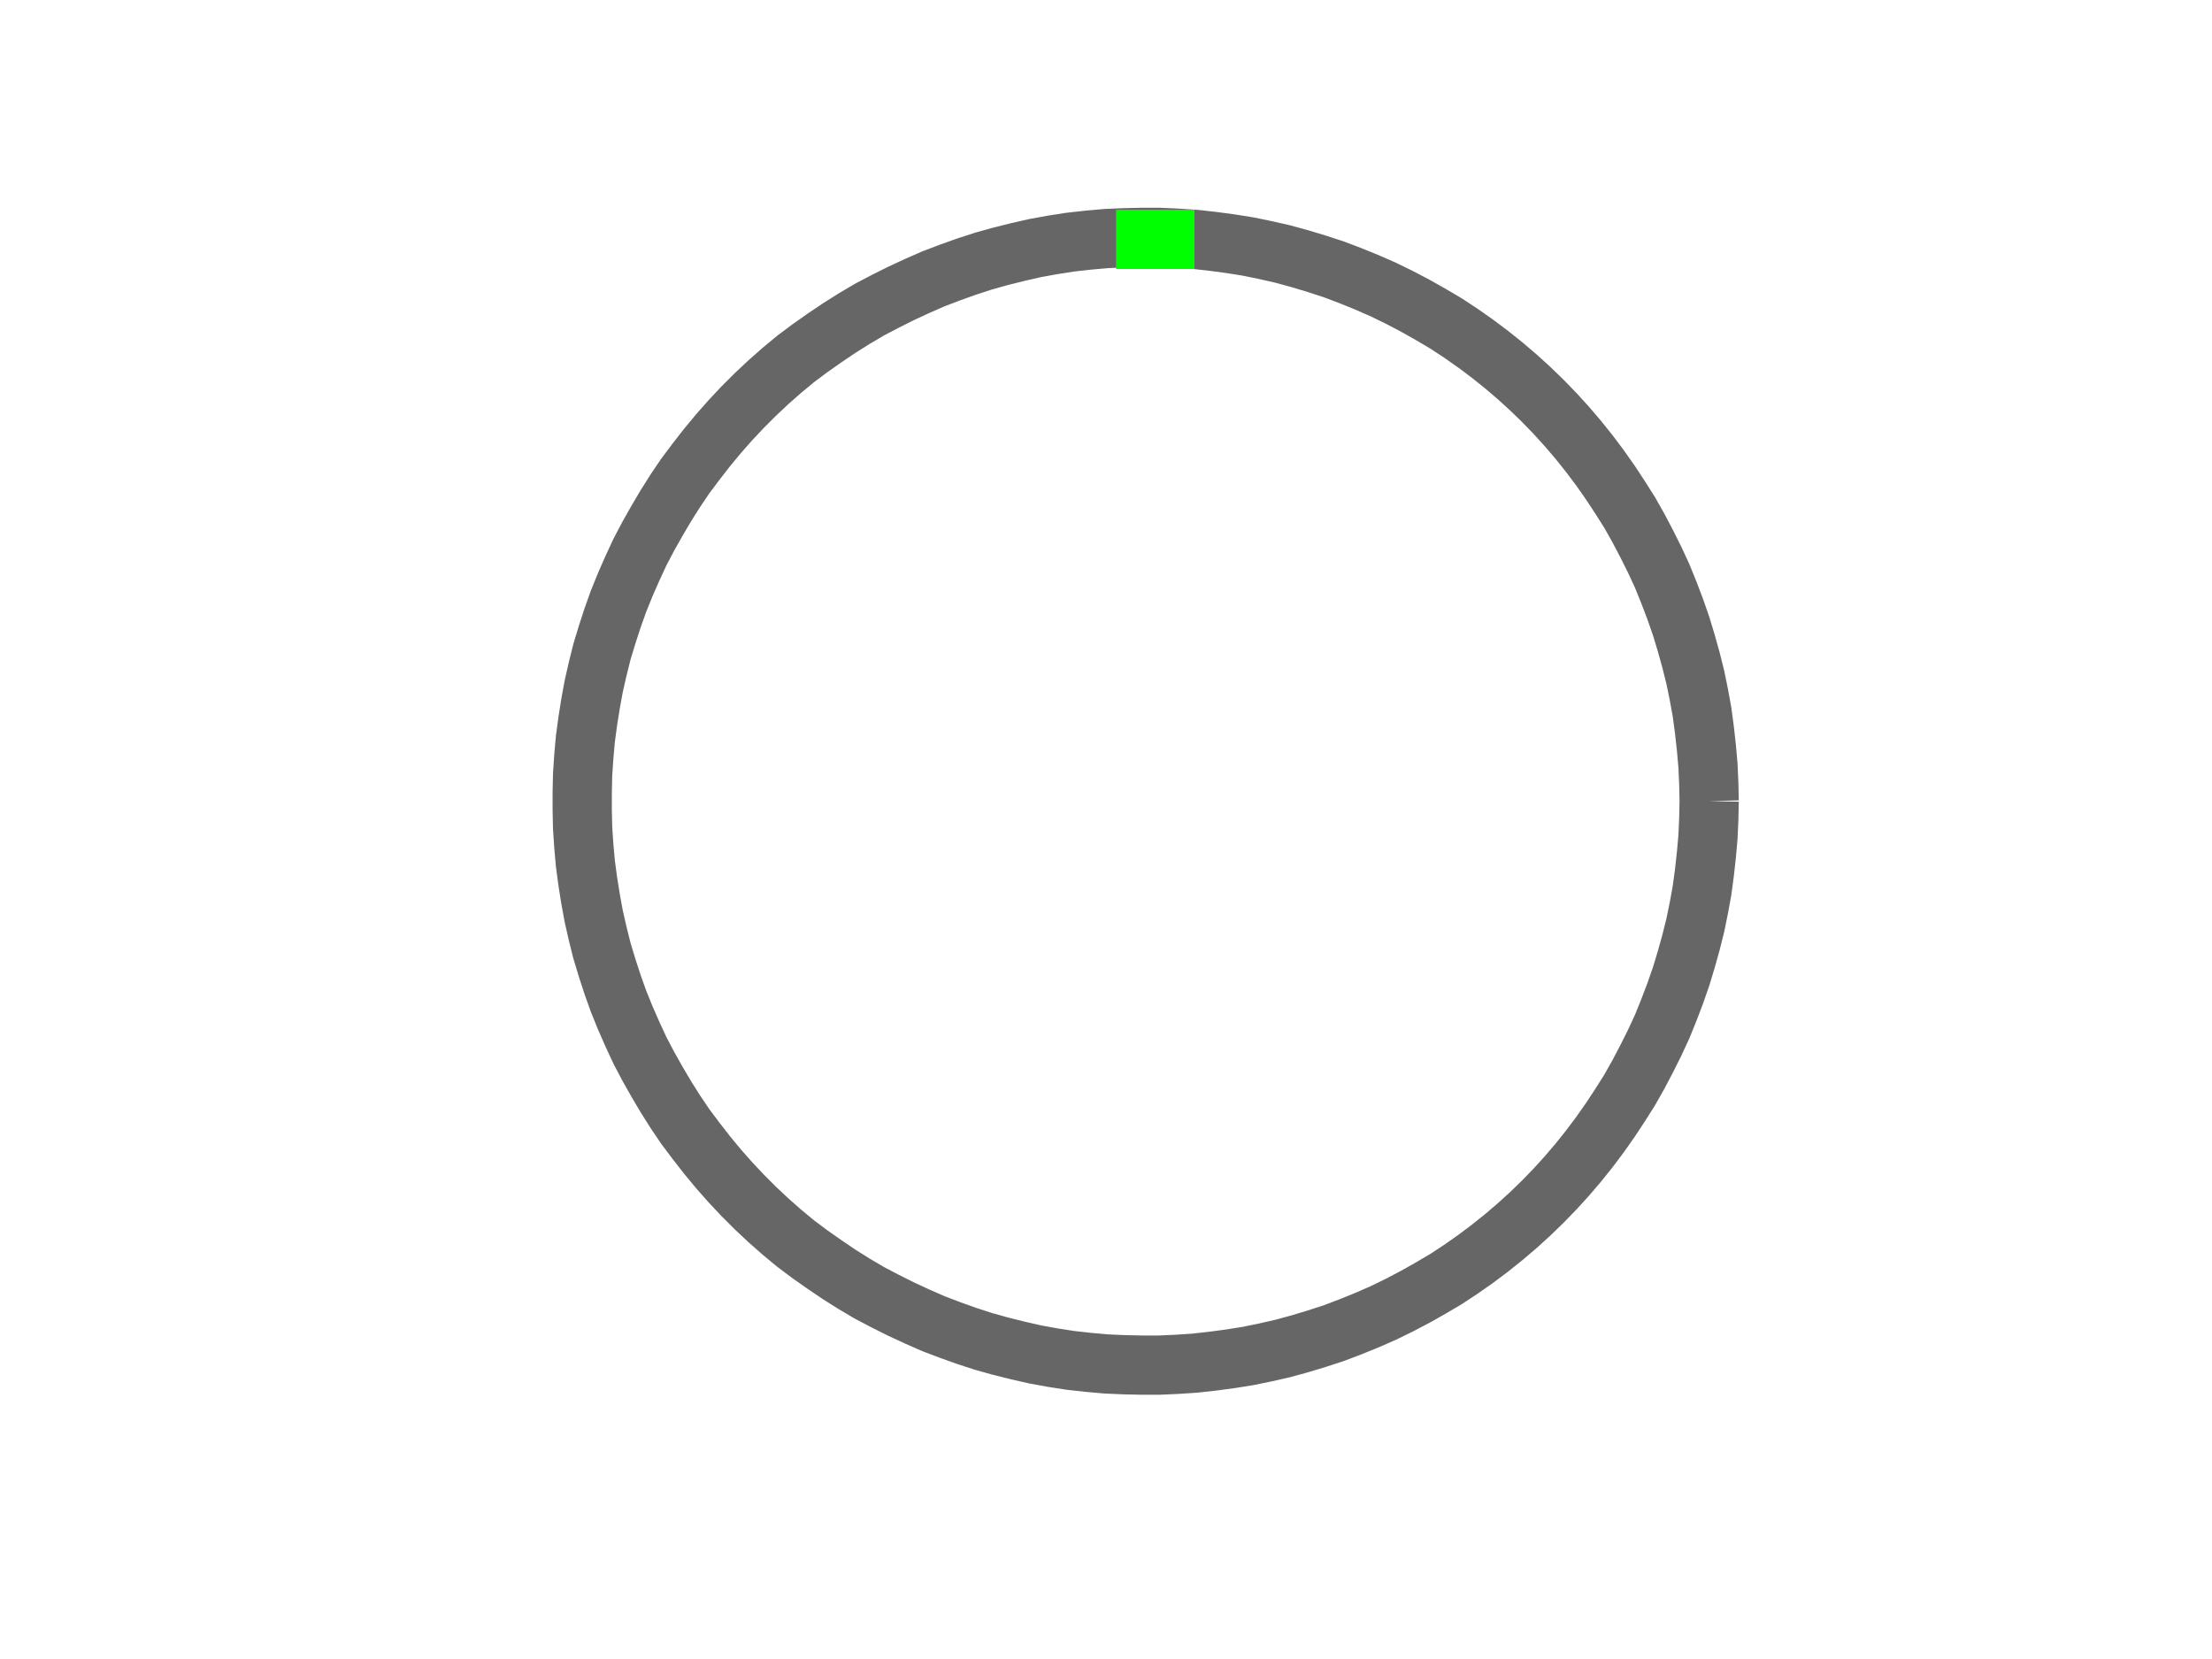 <?xml version="1.0" encoding="utf-8"?>
<!-- Generator: Adobe Illustrator 25.2.1, SVG Export Plug-In . SVG Version: 6.00 Build 0)  -->
<svg version="1.1" id="Layer_1" xmlns="http://www.w3.org/2000/svg" xmlns:xlink="http://www.w3.org/1999/xlink" x="0px" y="0px"
	 viewBox="0 0 560 420" style="enable-background:new 0 0 560 420;" xml:space="preserve">
<style type="text/css">
	.st0{fill:none;stroke:#666666;stroke-width:15;stroke-linejoin:round;stroke-miterlimit:10;}
	.st1{fill:none;stroke:#00FF00;stroke-width:15;stroke-linejoin:round;stroke-miterlimit:10;}
</style>
<g>
	<g>
		<path class="st0" d="M432.7,202.8l-0.1-4.5l-0.2-4.5l-0.4-4.5l-0.5-4.5l-0.6-4.5l-0.8-4.4l-0.9-4.4l-1.1-4.4l-1.2-4.3l-1.3-4.3
			l-1.5-4.3l-1.6-4.2l-1.7-4.2l-1.9-4.1l-2-4l-2.1-4l-2.2-3.9l-2.4-3.8l-2.5-3.8l-2.6-3.7l-2.7-3.6l-2.8-3.5l-2.9-3.4l-3-3.3
			l-3.1-3.2l-3.2-3.1l-3.3-3l-3.4-2.9l-3.5-2.8l-3.6-2.7l-3.7-2.6l-3.8-2.5l-3.9-2.3l-3.9-2.2l-4-2.1l-4.1-2l-4.1-1.8l-4.2-1.7
			l-4.2-1.6l-4.3-1.4l-4.3-1.3l-4.4-1.2l-4.4-1l-4.4-0.9l-4.4-0.7l-4.5-0.6l-4.5-0.5l-4.5-0.3l-4.5-0.2l-4.5,0l-4.5,0.1l-4.5,0.2
			l-4.5,0.4l-4.5,0.5l-4.5,0.7l-4.4,0.8l-4.4,1l-4.4,1.1l-4.3,1.2l-4.3,1.4l-4.2,1.5l-4.2,1.6l-4.1,1.8l-4.1,1.9l-4,2l-4,2.1
			l-3.9,2.3l-3.8,2.4l-3.7,2.5l-3.7,2.6l-3.6,2.7l-3.5,2.9l-3.4,3l-3.3,3.1l-3.2,3.2l-3.1,3.3l-3,3.4l-2.9,3.5l-2.8,3.6l-2.7,3.6
			l-2.5,3.7l-2.4,3.8l-2.3,3.9l-2.2,3.9l-2.1,4l-1.9,4.1l-1.8,4.1l-1.7,4.2l-1.5,4.2l-1.4,4.3l-1.3,4.3l-1.1,4.4l-1,4.4l-0.8,4.4
			l-0.7,4.4l-0.6,4.5l-0.4,4.5l-0.3,4.5l-0.1,4.5v4.5l0.1,4.5l0.3,4.5l0.4,4.5l0.6,4.5l0.7,4.4l0.8,4.4l1,4.4l1.1,4.4l1.3,4.3
			l1.4,4.3l1.5,4.2l1.7,4.2l1.8,4.1l1.9,4.1l2.1,4l2.2,3.9l2.3,3.9l2.4,3.8l2.5,3.7l2.7,3.6l2.8,3.6l2.9,3.5l3,3.4l3.1,3.3l3.2,3.2
			l3.3,3.1l3.4,3l3.5,2.9l3.6,2.7l3.7,2.6l3.7,2.5l3.8,2.4l3.9,2.3l4,2.1l4,2l4.1,1.9l4.1,1.8l4.2,1.6l4.2,1.5l4.3,1.4l4.3,1.2
			l4.4,1.1l4.4,1l4.4,0.8l4.5,0.7l4.5,0.5l4.5,0.4l4.5,0.2l4.5,0.1l4.5,0l4.5-0.2l4.5-0.3l4.5-0.5l4.5-0.6l4.4-0.7l4.4-0.9l4.4-1
			l4.4-1.2l4.3-1.3l4.3-1.4l4.2-1.6l4.2-1.7l4.1-1.8l4.1-2l4-2.1l3.9-2.2l3.9-2.3l3.8-2.5l3.7-2.6l3.6-2.7l3.5-2.8l3.4-2.9l3.3-3
			l3.2-3.1l3.1-3.2l3-3.3l2.9-3.4l2.8-3.5l2.7-3.6l2.6-3.7l2.5-3.8l2.4-3.8l2.2-3.9l2.1-4l2-4l1.9-4.1l1.7-4.2l1.6-4.2l1.5-4.3
			l1.3-4.3l1.2-4.3l1.1-4.4l0.9-4.4l0.8-4.4l0.6-4.5l0.5-4.5l0.4-4.5l0.2-4.5L432.7,202.8"/>
		<path class="st1" d="M302.4,60.6l-0.1,0l-0.1,0l-0.1,0l-0.1,0l-0.1,0l-0.1,0l-0.1,0l-0.1,0l-0.1,0l-0.1,0l-0.1,0l-0.1,0l-0.1,0
			l-0.1,0l-0.1,0l-0.1,0l-0.1,0l-0.1,0l-0.1,0l-0.1,0l-0.1,0l-0.1,0l-0.1,0l-0.1,0l-0.1,0l-0.1,0l-0.1,0l-0.1,0l-0.1,0l-0.1,0
			l-0.1,0l-0.1,0l-0.1,0l-0.1,0l-0.1,0l-0.1,0l-0.1,0l-0.1,0l-0.1,0l-0.1,0l-0.1,0l-0.1,0l-0.1,0l-0.1,0l-0.1,0l-0.1,0l-0.1,0
			l-0.1,0l-0.1,0l-0.1,0l-0.1,0l-0.1,0l-0.1,0l-0.1,0l-0.1,0l-0.1,0l-0.1,0l-0.1,0l-0.1,0l-0.1,0l-0.1,0l-0.1,0l-0.1,0l-0.1,0
			l-0.1,0l-0.1,0l-0.1,0l-0.1,0l-0.1,0l-0.1,0l-0.1,0l-0.1,0l-0.1,0l-0.1,0l-0.1,0l-0.1,0l-0.1,0l-0.1,0l-0.1,0l-0.1,0l-0.1,0
			l-0.1,0l-0.1,0l-0.1,0l-0.1,0l-0.1,0l-0.1,0l-0.1,0l-0.1,0l-0.1,0l-0.1,0l-0.1,0l-0.1,0l-0.1,0l-0.1,0l-0.1,0l-0.1,0l-0.1,0
			l-0.1,0h-0.1l-0.1,0l-0.1,0l-0.1,0l-0.1,0l-0.1,0l-0.1,0l-0.1,0l-0.1,0l-0.1,0l-0.1,0l-0.1,0l-0.1,0l-0.1,0l-0.1,0l-0.1,0l-0.1,0
			l-0.1,0l-0.1,0l-0.1,0l-0.1,0l-0.1,0l-0.1,0l-0.1,0l-0.1,0l-0.1,0l-0.1,0l-0.1,0l-0.1,0l-0.1,0l-0.1,0l-0.1,0l-0.1,0l-0.1,0
			l-0.1,0l-0.1,0l-0.1,0l-0.1,0l-0.1,0l-0.1,0l-0.1,0l-0.1,0l-0.1,0l-0.1,0l-0.1,0l-0.1,0l-0.1,0l-0.1,0l-0.1,0l-0.1,0l-0.1,0
			l-0.1,0l-0.1,0l-0.1,0l-0.1,0l-0.1,0l-0.1,0l-0.1,0l-0.1,0l-0.1,0l-0.1,0l-0.1,0l-0.1,0l-0.1,0l-0.1,0l-0.1,0l-0.1,0l-0.1,0
			l-0.1,0l-0.1,0l-0.1,0l-0.1,0l-0.1,0l-0.1,0l-0.1,0l-0.1,0l-0.1,0l-0.1,0l-0.1,0l-0.1,0l-0.1,0l-0.1,0l-0.1,0l-0.1,0l-0.1,0
			l-0.1,0l-0.1,0l-0.1,0l-0.1,0l-0.1,0l-0.1,0l-0.1,0l-0.1,0l-0.1,0l-0.1,0l-0.1,0l-0.1,0l-0.1,0l-0.1,0l-0.1,0"/>
	</g>
</g>
</svg>
